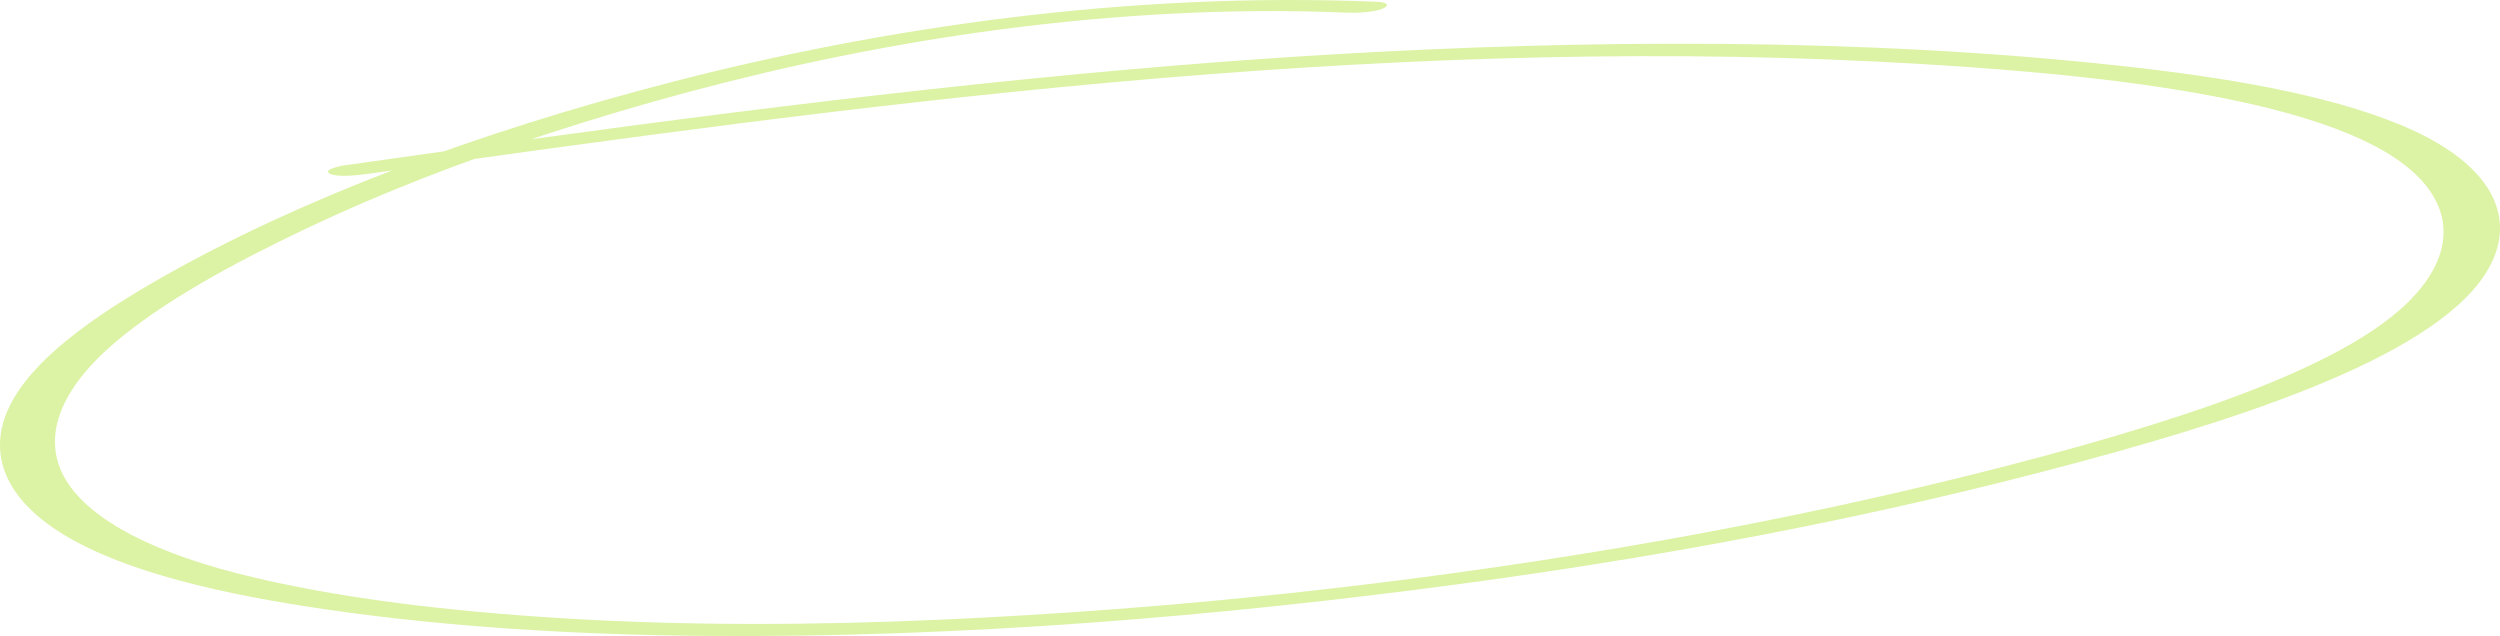 <svg width="283" height="72" viewBox="0 0 283 72" fill="none" xmlns="http://www.w3.org/2000/svg">
<path opacity="0.5" d="M155.892 0.202C127.464 -0.986 99.719 3.202 76.487 9.171C53.596 15.06 33.708 22.662 18.317 31.408C10.508 35.849 3.625 40.724 1.06 46.031C-1.327 50.942 0.151 56.224 7.197 60.511C14.242 64.798 25.315 67.303 36.955 68.991C50.657 70.983 65.366 71.868 79.994 71.985C108.876 72.214 138.033 69.758 165.162 66.121C192.29 62.484 216.707 57.53 239.339 51.214C260.152 45.412 280.949 37.68 282.865 27.295C283.741 22.538 280.397 17.744 271.825 14.175C263.253 10.606 251.629 8.719 239.907 7.439C210.944 4.278 179.708 4.433 150.177 6.196C120.646 7.959 89.54 11.726 60.252 15.746C53.157 16.717 46.095 17.719 39.033 18.715C38.14 18.839 36.533 19.26 37.361 19.674C38.189 20.088 40.527 19.835 41.501 19.699C69.246 15.802 97.105 11.911 125.922 9.319C154.739 6.728 183.783 5.522 212.762 6.987C236.141 8.169 265.85 10.965 274.26 20.577C278.108 24.975 276.988 29.831 272.685 34.117C268.14 38.651 259.811 42.523 250.541 45.789C241.271 49.055 230.166 52.08 219.126 54.734C208.087 57.387 196.073 59.849 183.881 61.915C159.333 66.078 133.049 68.979 106.327 70.154C92.137 70.779 77.688 70.853 63.564 69.981C50.739 69.189 37.734 67.692 26.857 64.903C16.288 62.2 9.161 58.204 6.969 53.41C4.778 48.616 7.586 43.396 12.928 38.843C18.382 34.185 26.224 29.886 34.569 25.915C42.913 21.944 52.118 18.35 62.2 15.078C82.202 8.577 106.278 2.899 132.757 1.544C139.219 1.21 145.794 1.155 152.271 1.427C153.684 1.482 155.388 1.396 156.46 1C157.255 0.703 157.239 0.258 155.892 0.202V0.202Z" fill="#BAE64B"/>
</svg>
